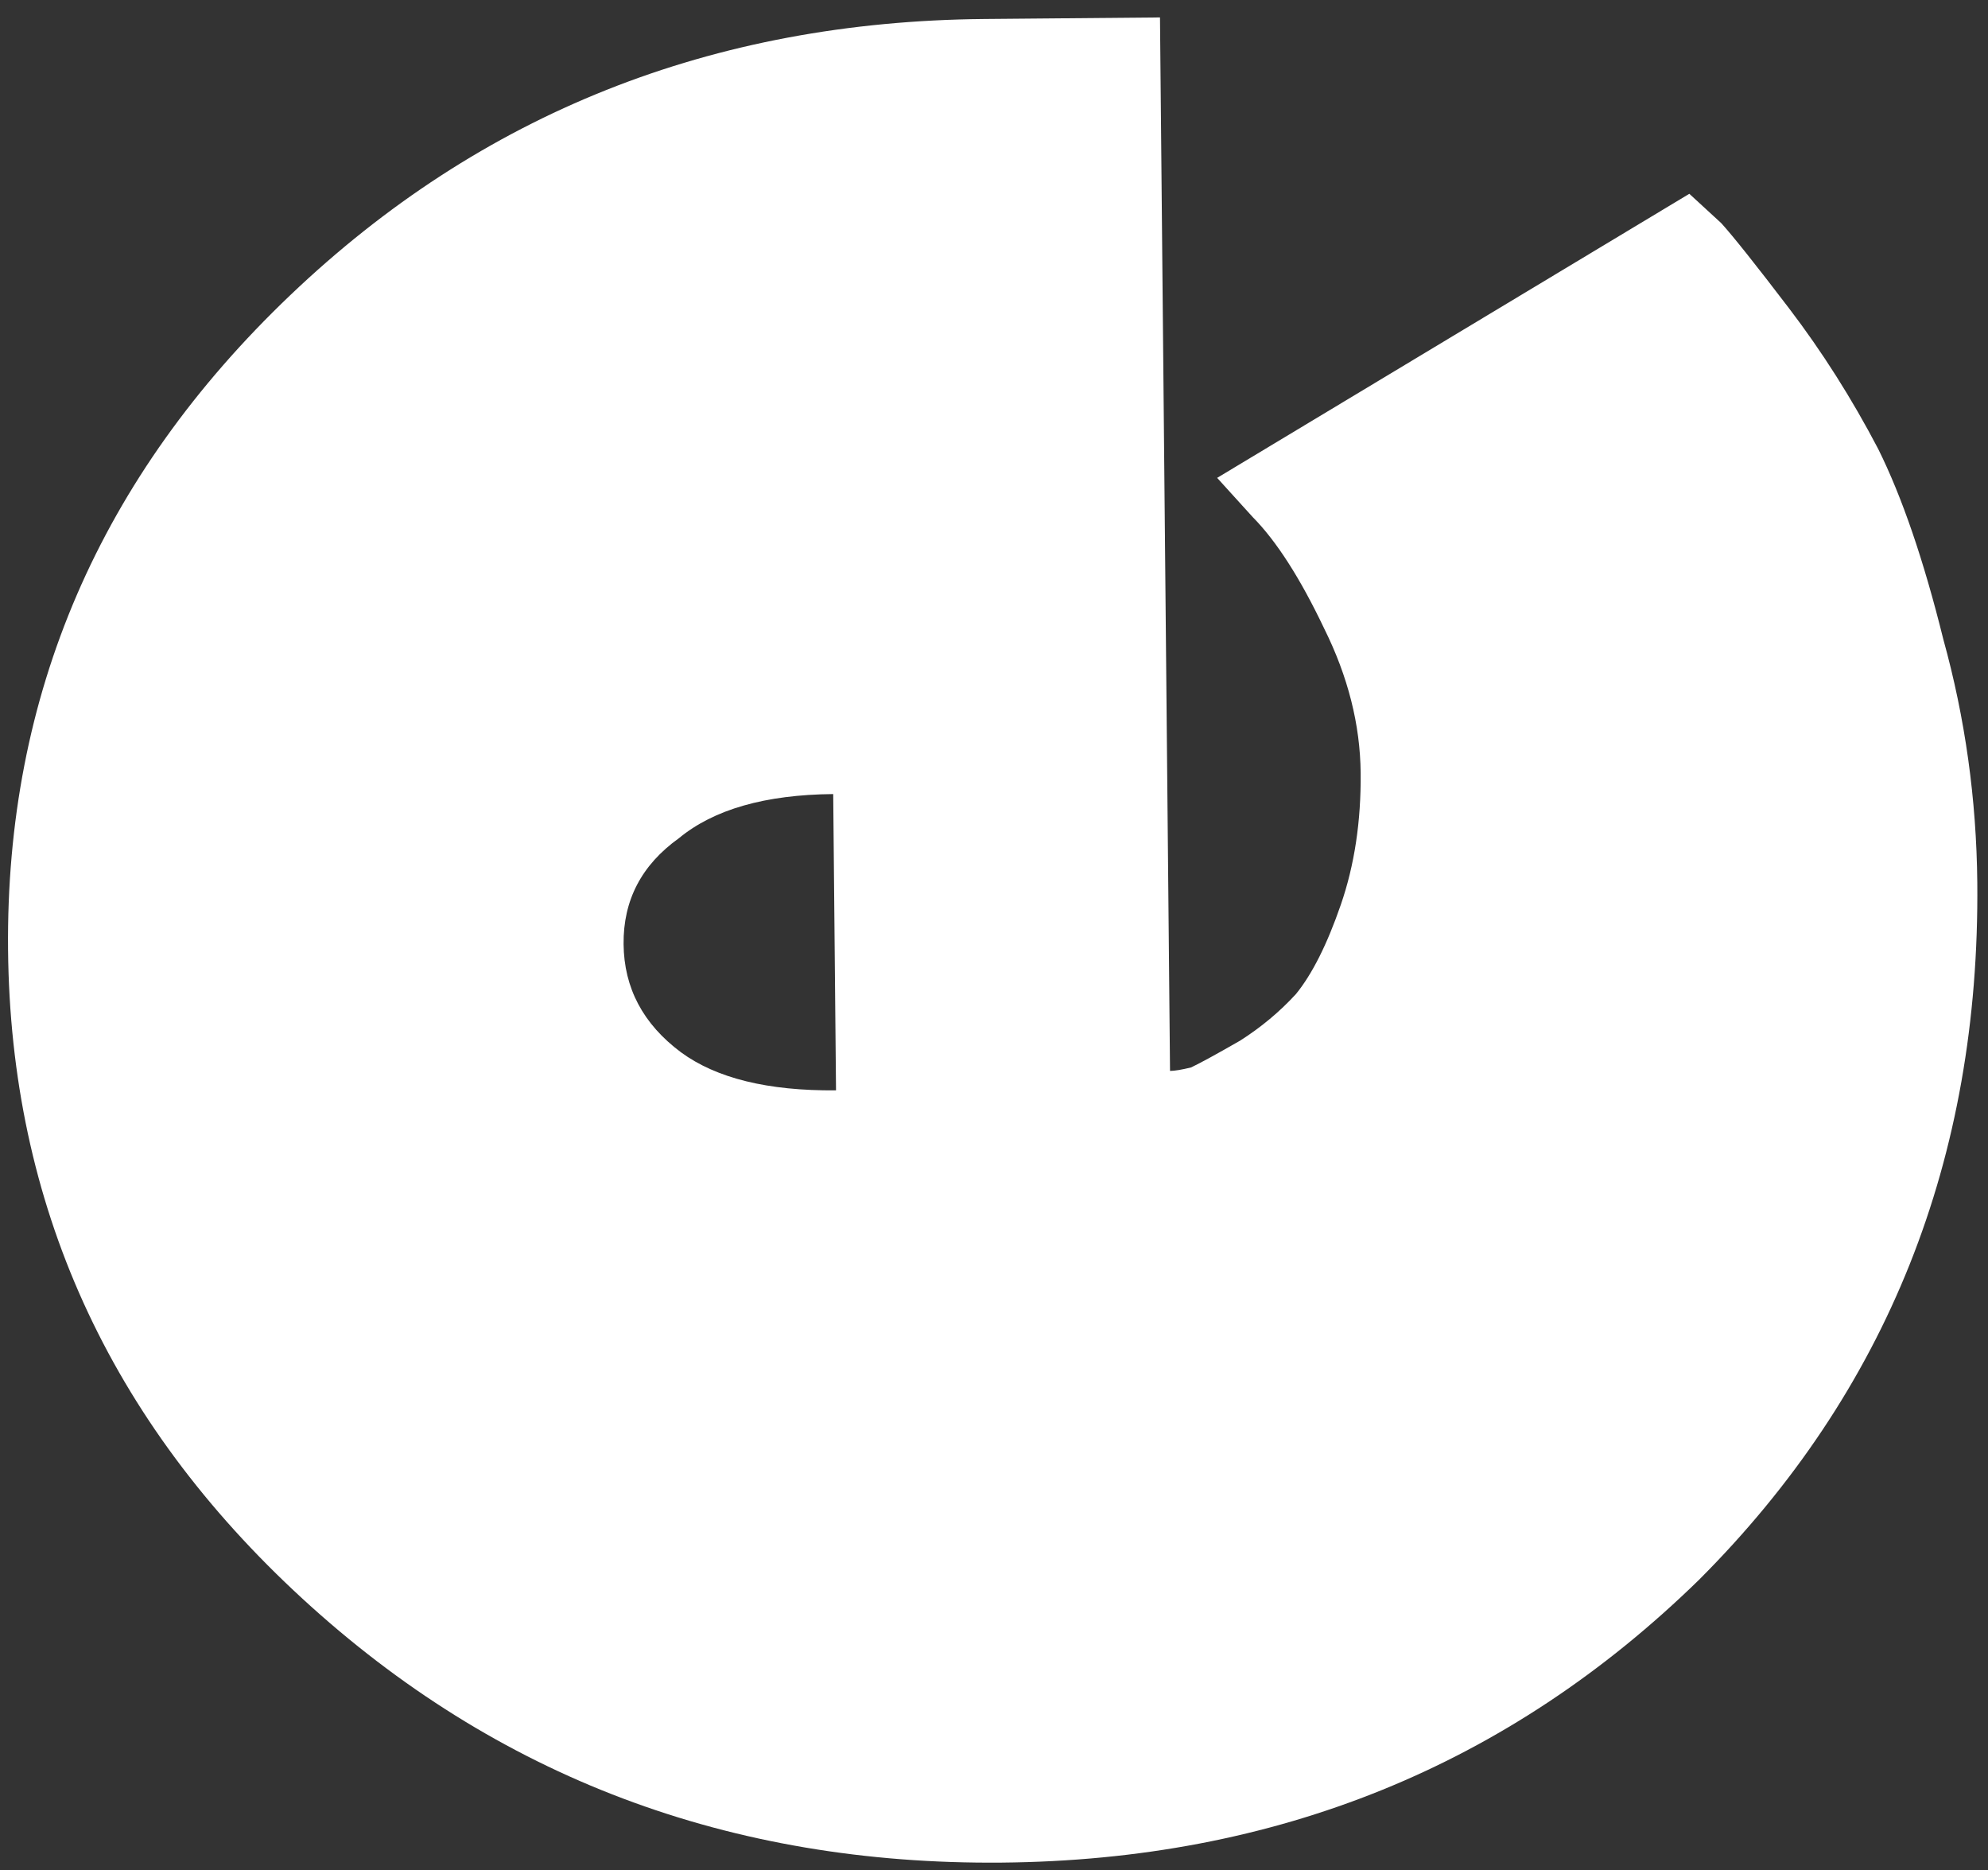 <svg width="101" height="95" viewBox="0 0 101 95" fill="none" xmlns="http://www.w3.org/2000/svg">
<rect x="0" y="0" width="101" height="95" fill="#333333" stroke="none"/>
<path d="M15.377 81.209C5.521 72.155 0.532 61.162 0.409 48.231C0.286 35.3 5.065 24.22 14.747 14.992C24.428 5.764 36.179 1.088 49.998 0.965L58.933 0.886L59.443 54.394C59.681 54.392 60.038 54.333 60.513 54.217C60.988 53.99 61.817 53.537 63.002 52.857C64.068 52.179 65.014 51.39 65.839 50.491C66.664 49.48 67.424 47.968 68.119 45.955C68.815 43.942 69.151 41.71 69.128 39.257C69.105 36.805 68.485 34.358 67.271 31.916C66.055 29.362 64.846 27.478 63.643 26.262L61.837 24.272L85.826 9.843C86.186 10.175 86.727 10.672 87.448 11.334C88.05 11.998 89.196 13.437 90.885 15.651C92.574 17.866 94.086 20.25 95.421 22.802C96.635 25.244 97.738 28.467 98.73 32.471C99.84 36.475 100.415 40.595 100.456 44.831C100.589 58.877 95.877 70.68 86.317 80.242C76.637 89.693 64.828 94.481 50.89 94.605C37.071 94.728 25.233 90.263 15.377 81.209ZM42.474 55.381L42.331 40.332C38.876 40.363 36.262 41.111 34.489 42.576C32.596 43.931 31.66 45.723 31.681 47.952C31.702 50.182 32.673 52.013 34.593 53.445C36.392 54.767 39.02 55.412 42.474 55.381Z" fill="white"/>
</svg>
